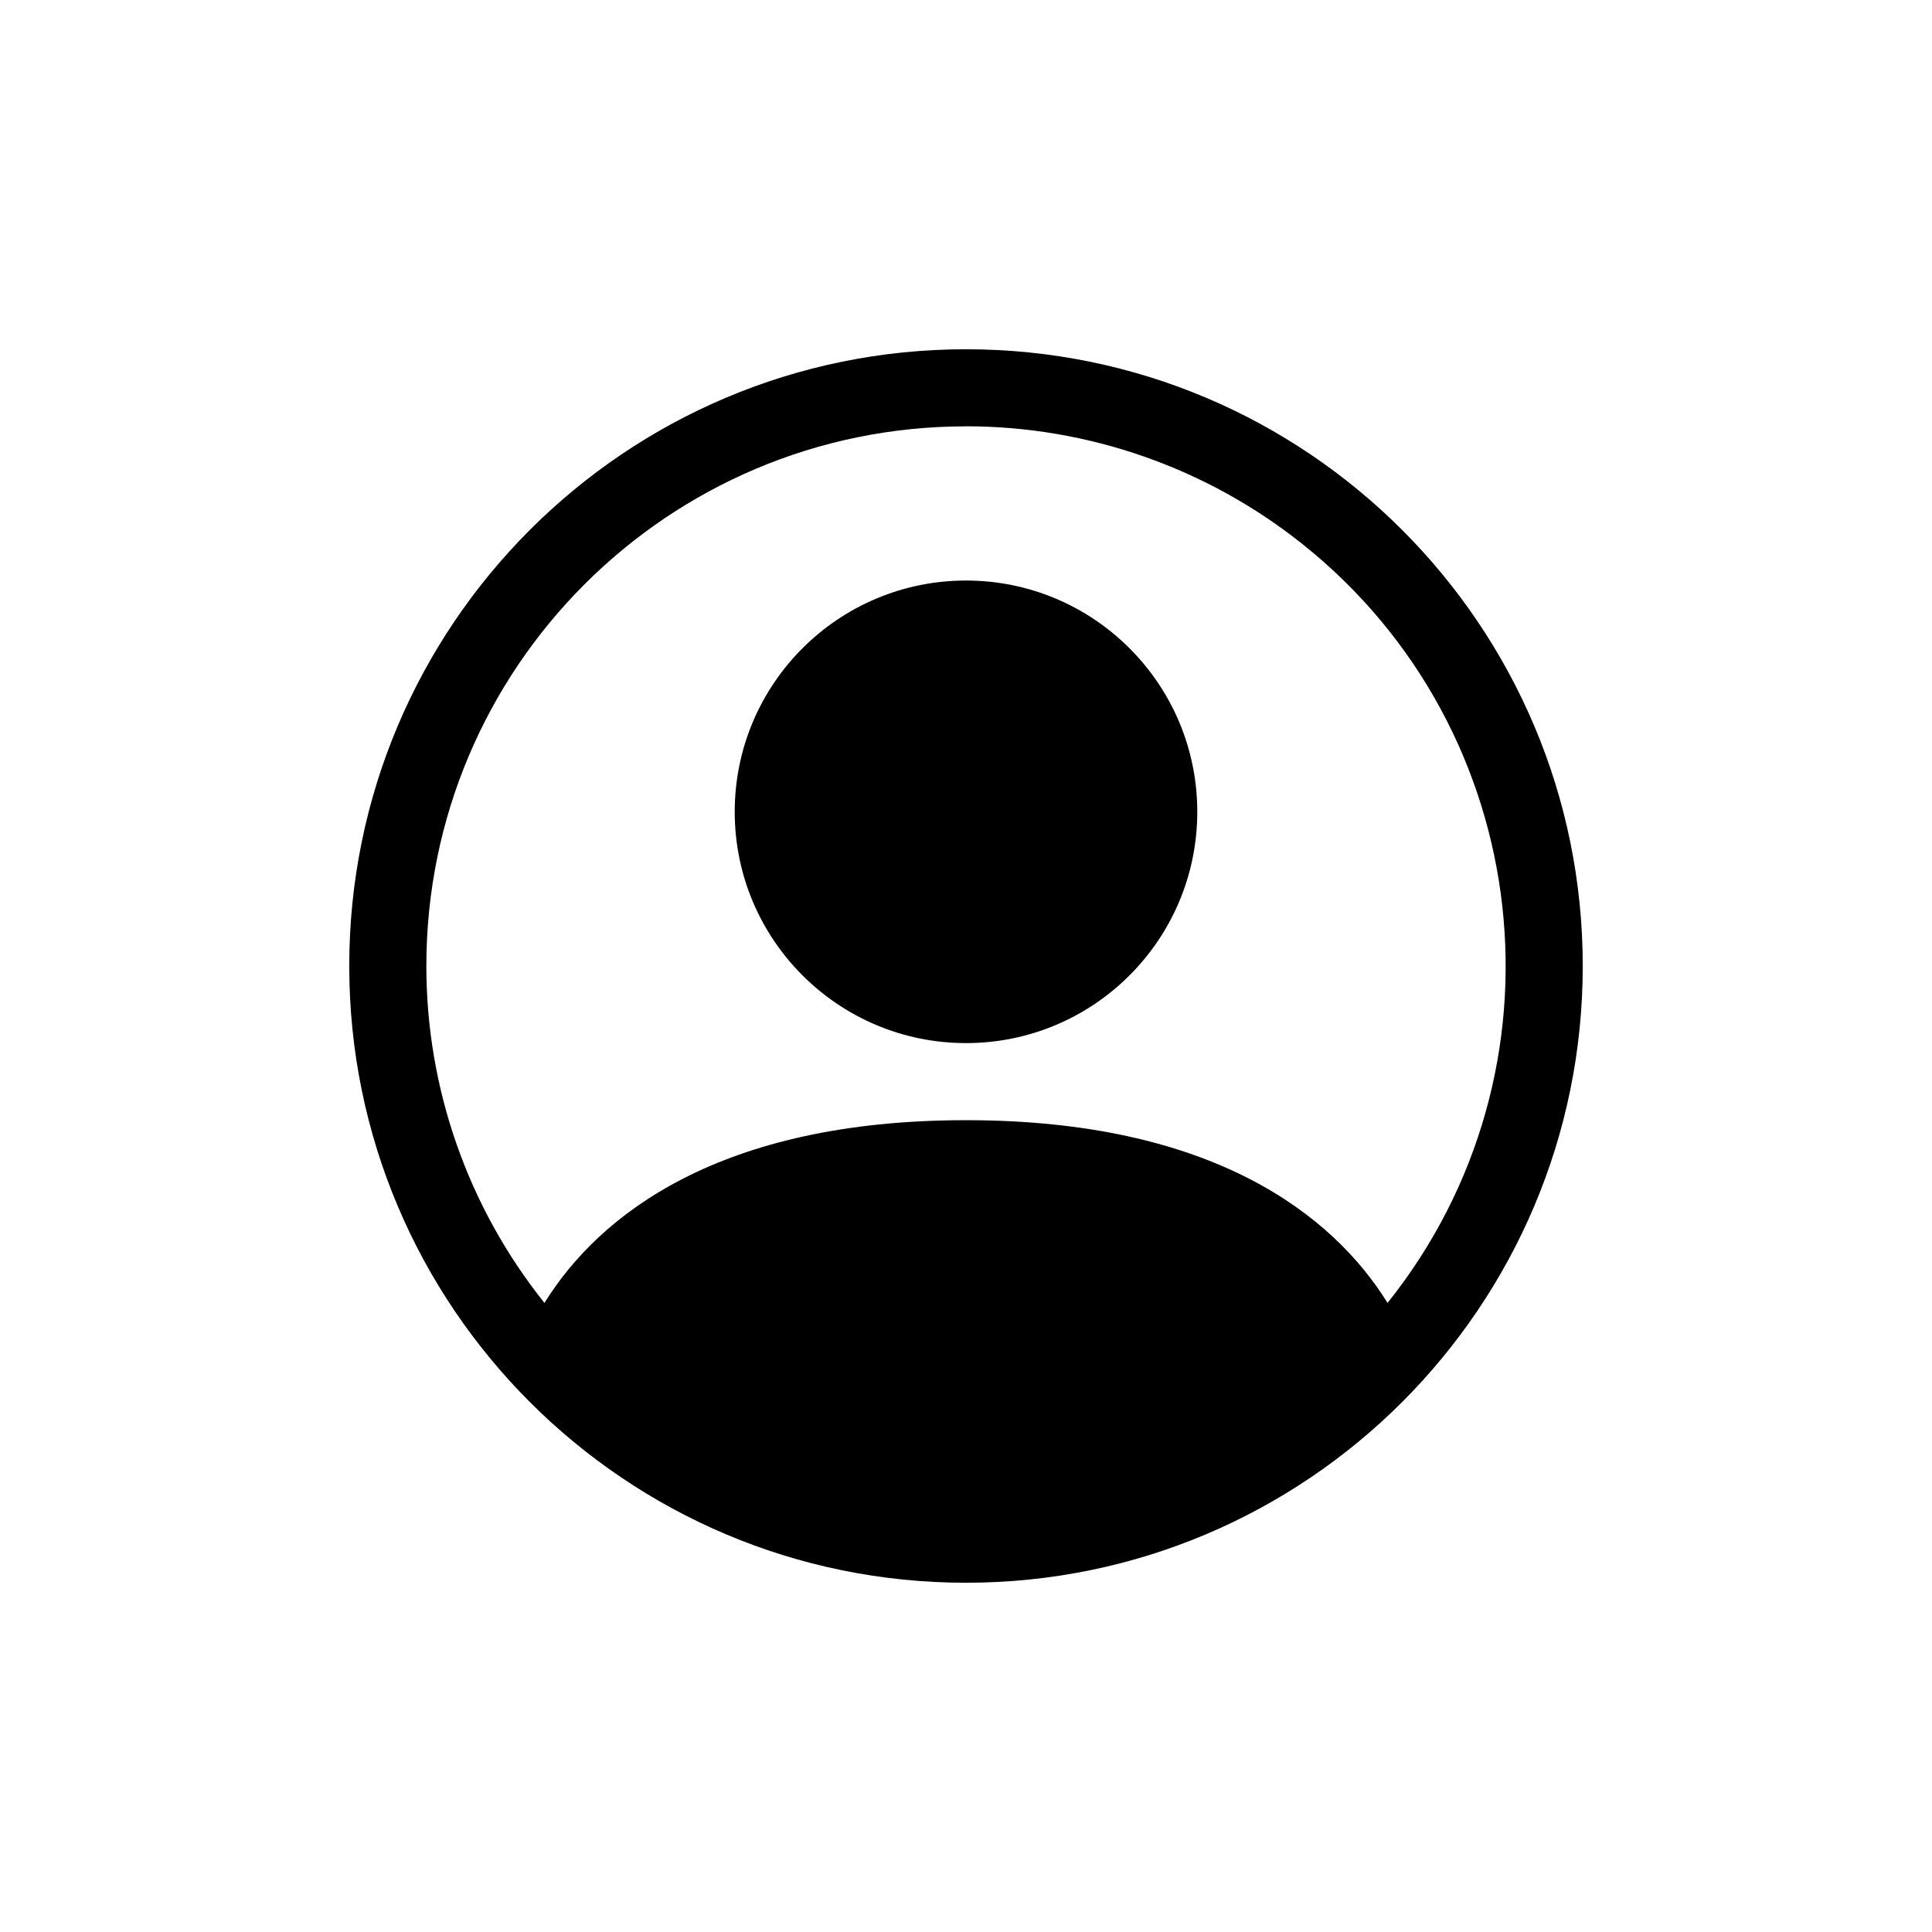 <?xml version="1.0" encoding="UTF-8"?><svg id="img" xmlns="http://www.w3.org/2000/svg" viewBox="0 0 310 310"><defs><style>.cls-1,.cls-2{fill:#000;stroke-width:0px;}.cls-2{fill-rule:evenodd;}</style></defs><path class="cls-1" d="M192.11,130.26c0,20.5-16.62,37.11-37.11,37.11s-37.11-16.62-37.11-37.11,16.62-37.11,37.11-37.11,37.11,16.62,37.11,37.11"/><path class="cls-2" d="M56.04,155c0-54.66,44.31-98.96,98.96-98.96s98.96,44.31,98.96,98.96-44.31,98.96-98.96,98.96-98.96-44.31-98.96-98.96M155,68.41c-47.82,0-86.59,38.77-86.59,86.6,0,19.65,6.68,38.71,18.95,54.05,8.78-14.15,28.12-29.32,67.64-29.32s58.85,15.15,67.64,29.32c29.86-37.36,23.77-91.85-13.59-121.71-15.35-12.26-34.41-18.95-54.06-18.95"/></svg>